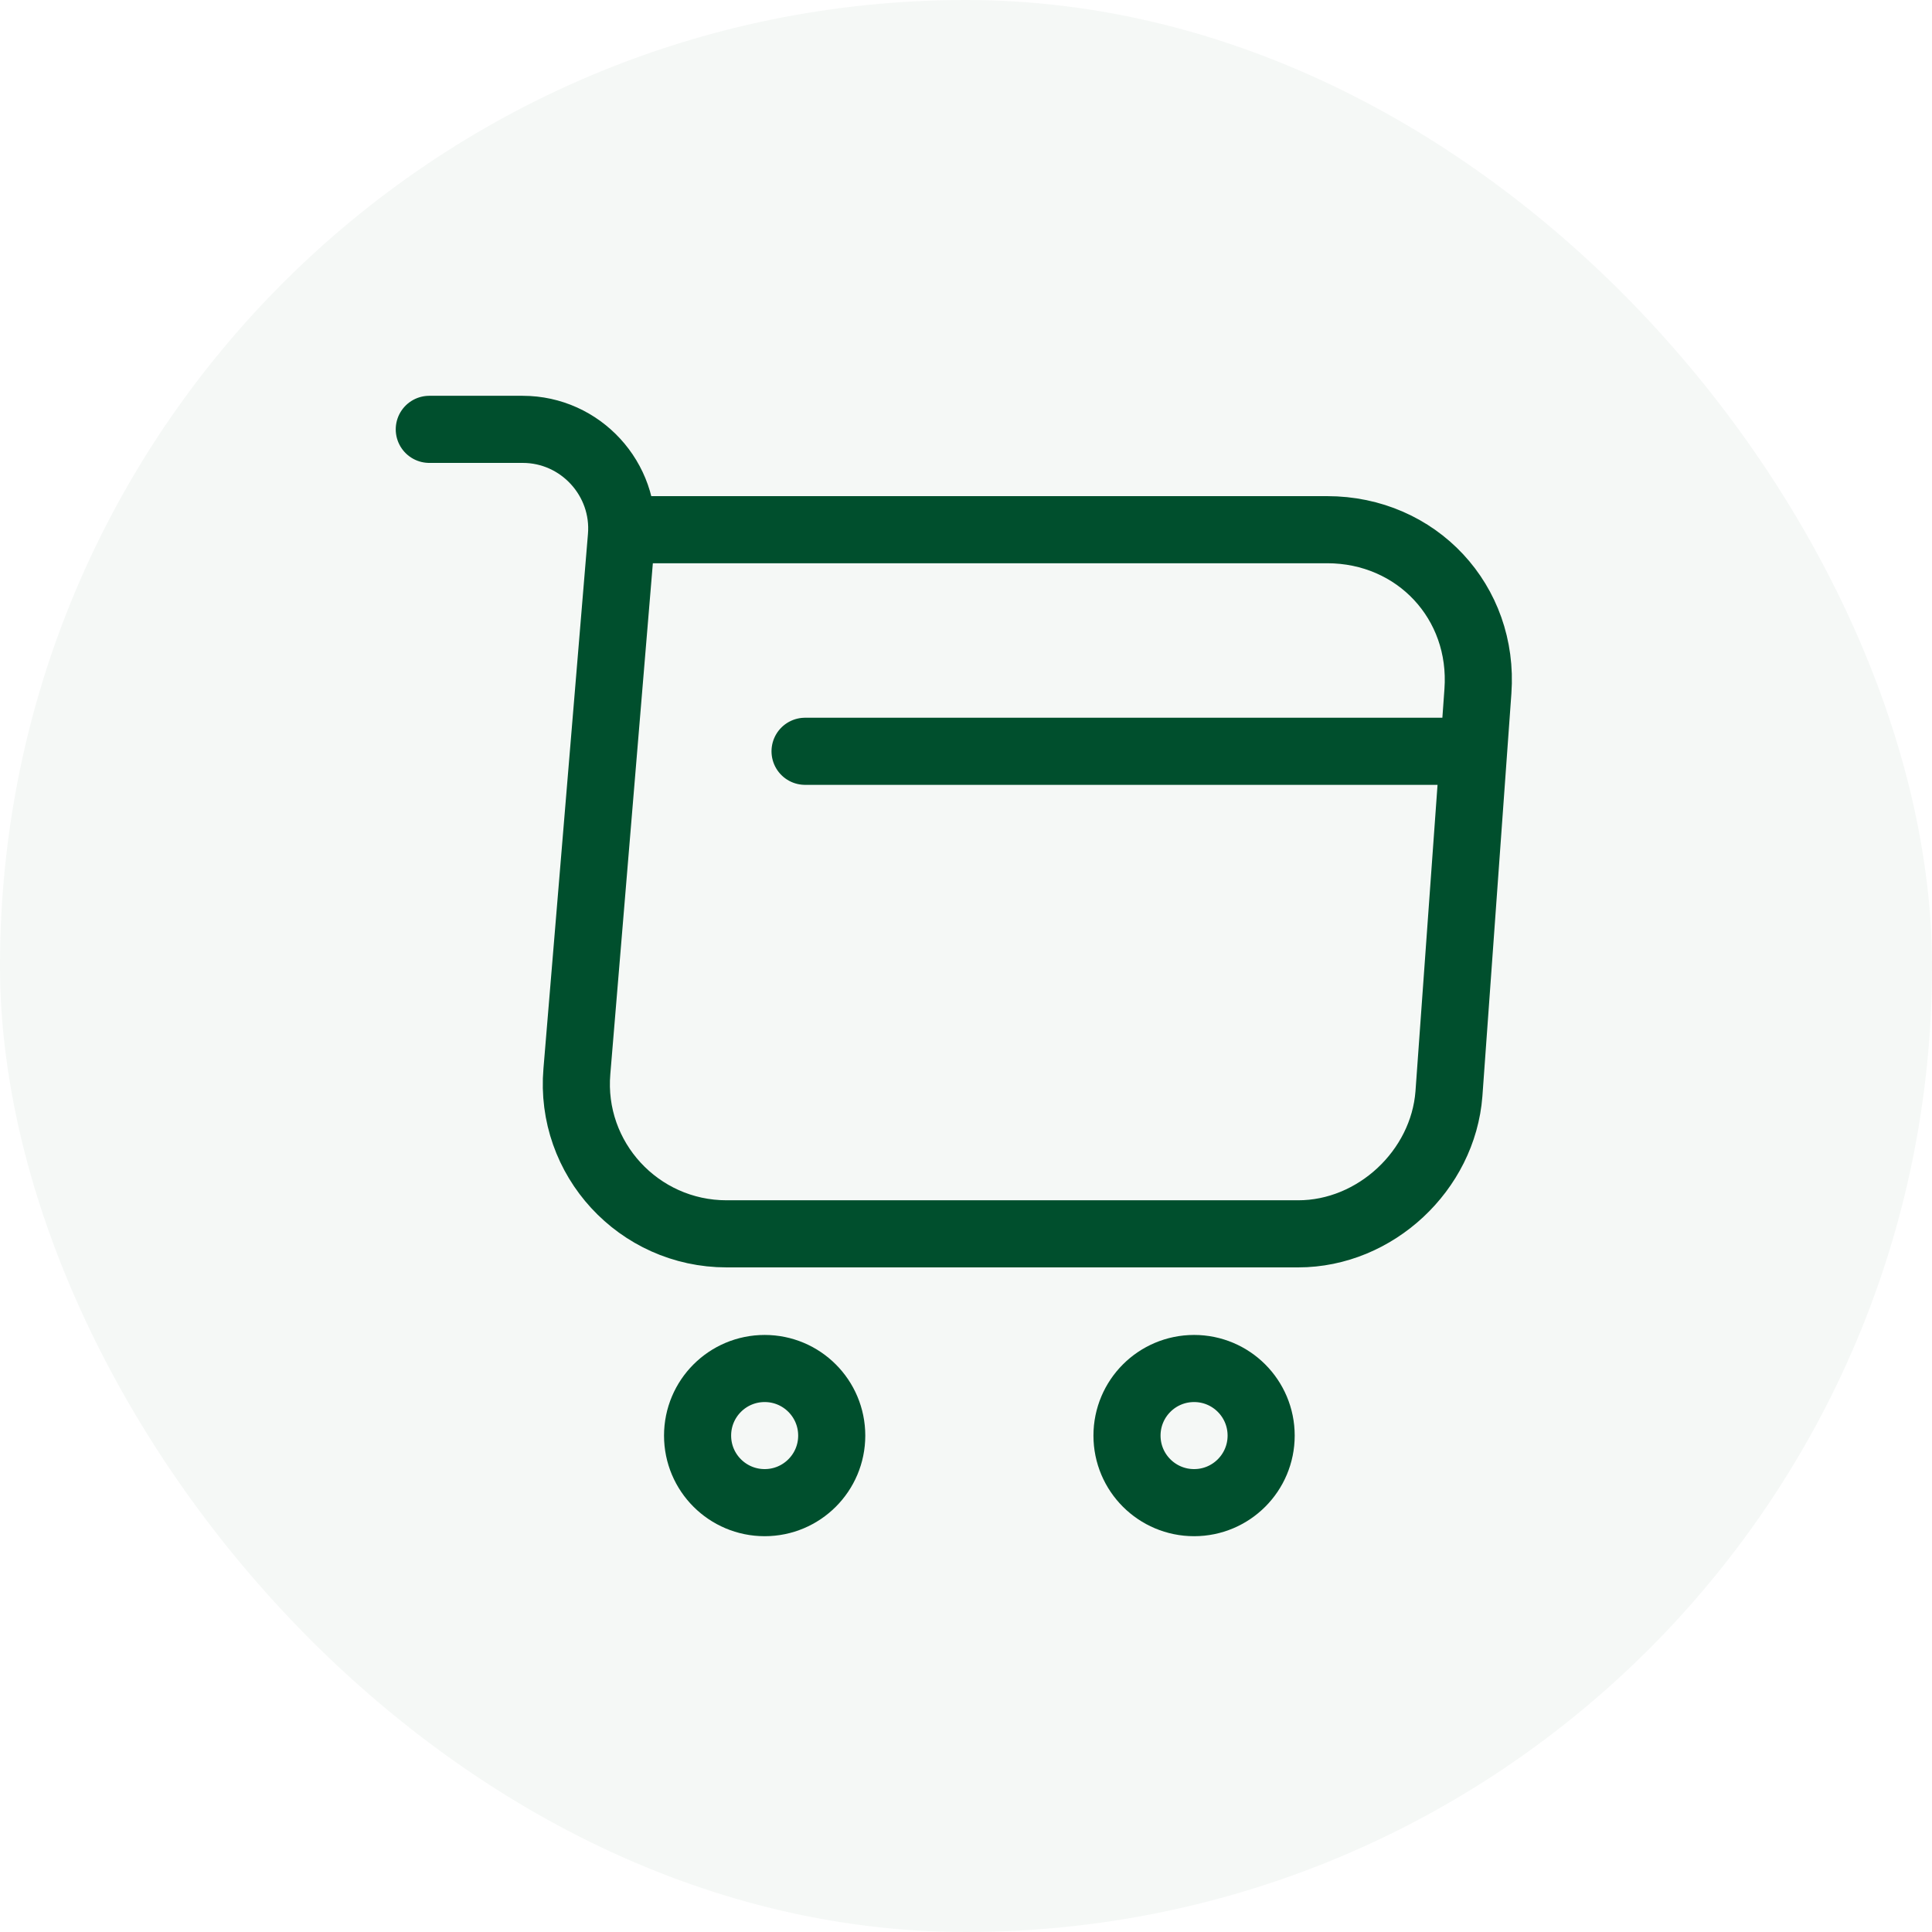 <svg width="30" height="30" viewBox="0 0 30 30" fill="none" xmlns="http://www.w3.org/2000/svg">
<rect width="30" height="30" rx="15" fill="#004F2D" fill-opacity="0.04"/>
<path d="M6.666 6.667H8.116C9.016 6.667 9.724 7.442 9.649 8.334L8.958 16.634C8.841 17.992 9.916 19.159 11.283 19.159H20.158C21.358 19.159 22.408 18.175 22.499 16.984L22.949 10.734C23.049 9.35 21.999 8.225 20.608 8.225H9.849" stroke="#004F2D" stroke-width="1.042" stroke-miterlimit="10" stroke-linecap="round" stroke-linejoin="round"/>
<path d="M18.542 23.333C19.117 23.333 19.583 22.867 19.583 22.292C19.583 21.716 19.117 21.25 18.542 21.25C17.966 21.25 17.5 21.716 17.5 22.292C17.5 22.867 17.966 23.333 18.542 23.333Z" stroke="#004F2D" stroke-width="1.042" stroke-miterlimit="10" stroke-linecap="round" stroke-linejoin="round"/>
<path d="M11.874 23.333C12.449 23.333 12.915 22.867 12.915 22.292C12.915 21.716 12.449 21.25 11.874 21.25C11.298 21.25 10.832 21.716 10.832 22.292C10.832 22.867 11.298 23.333 11.874 23.333Z" stroke="#004F2D" stroke-width="1.042" stroke-miterlimit="10" stroke-linecap="round" stroke-linejoin="round"/>
<path d="M12.501 11.666H22.501" stroke="#004F2D" stroke-width="1.042" stroke-miterlimit="10" stroke-linecap="round" stroke-linejoin="round"/>
</svg>
